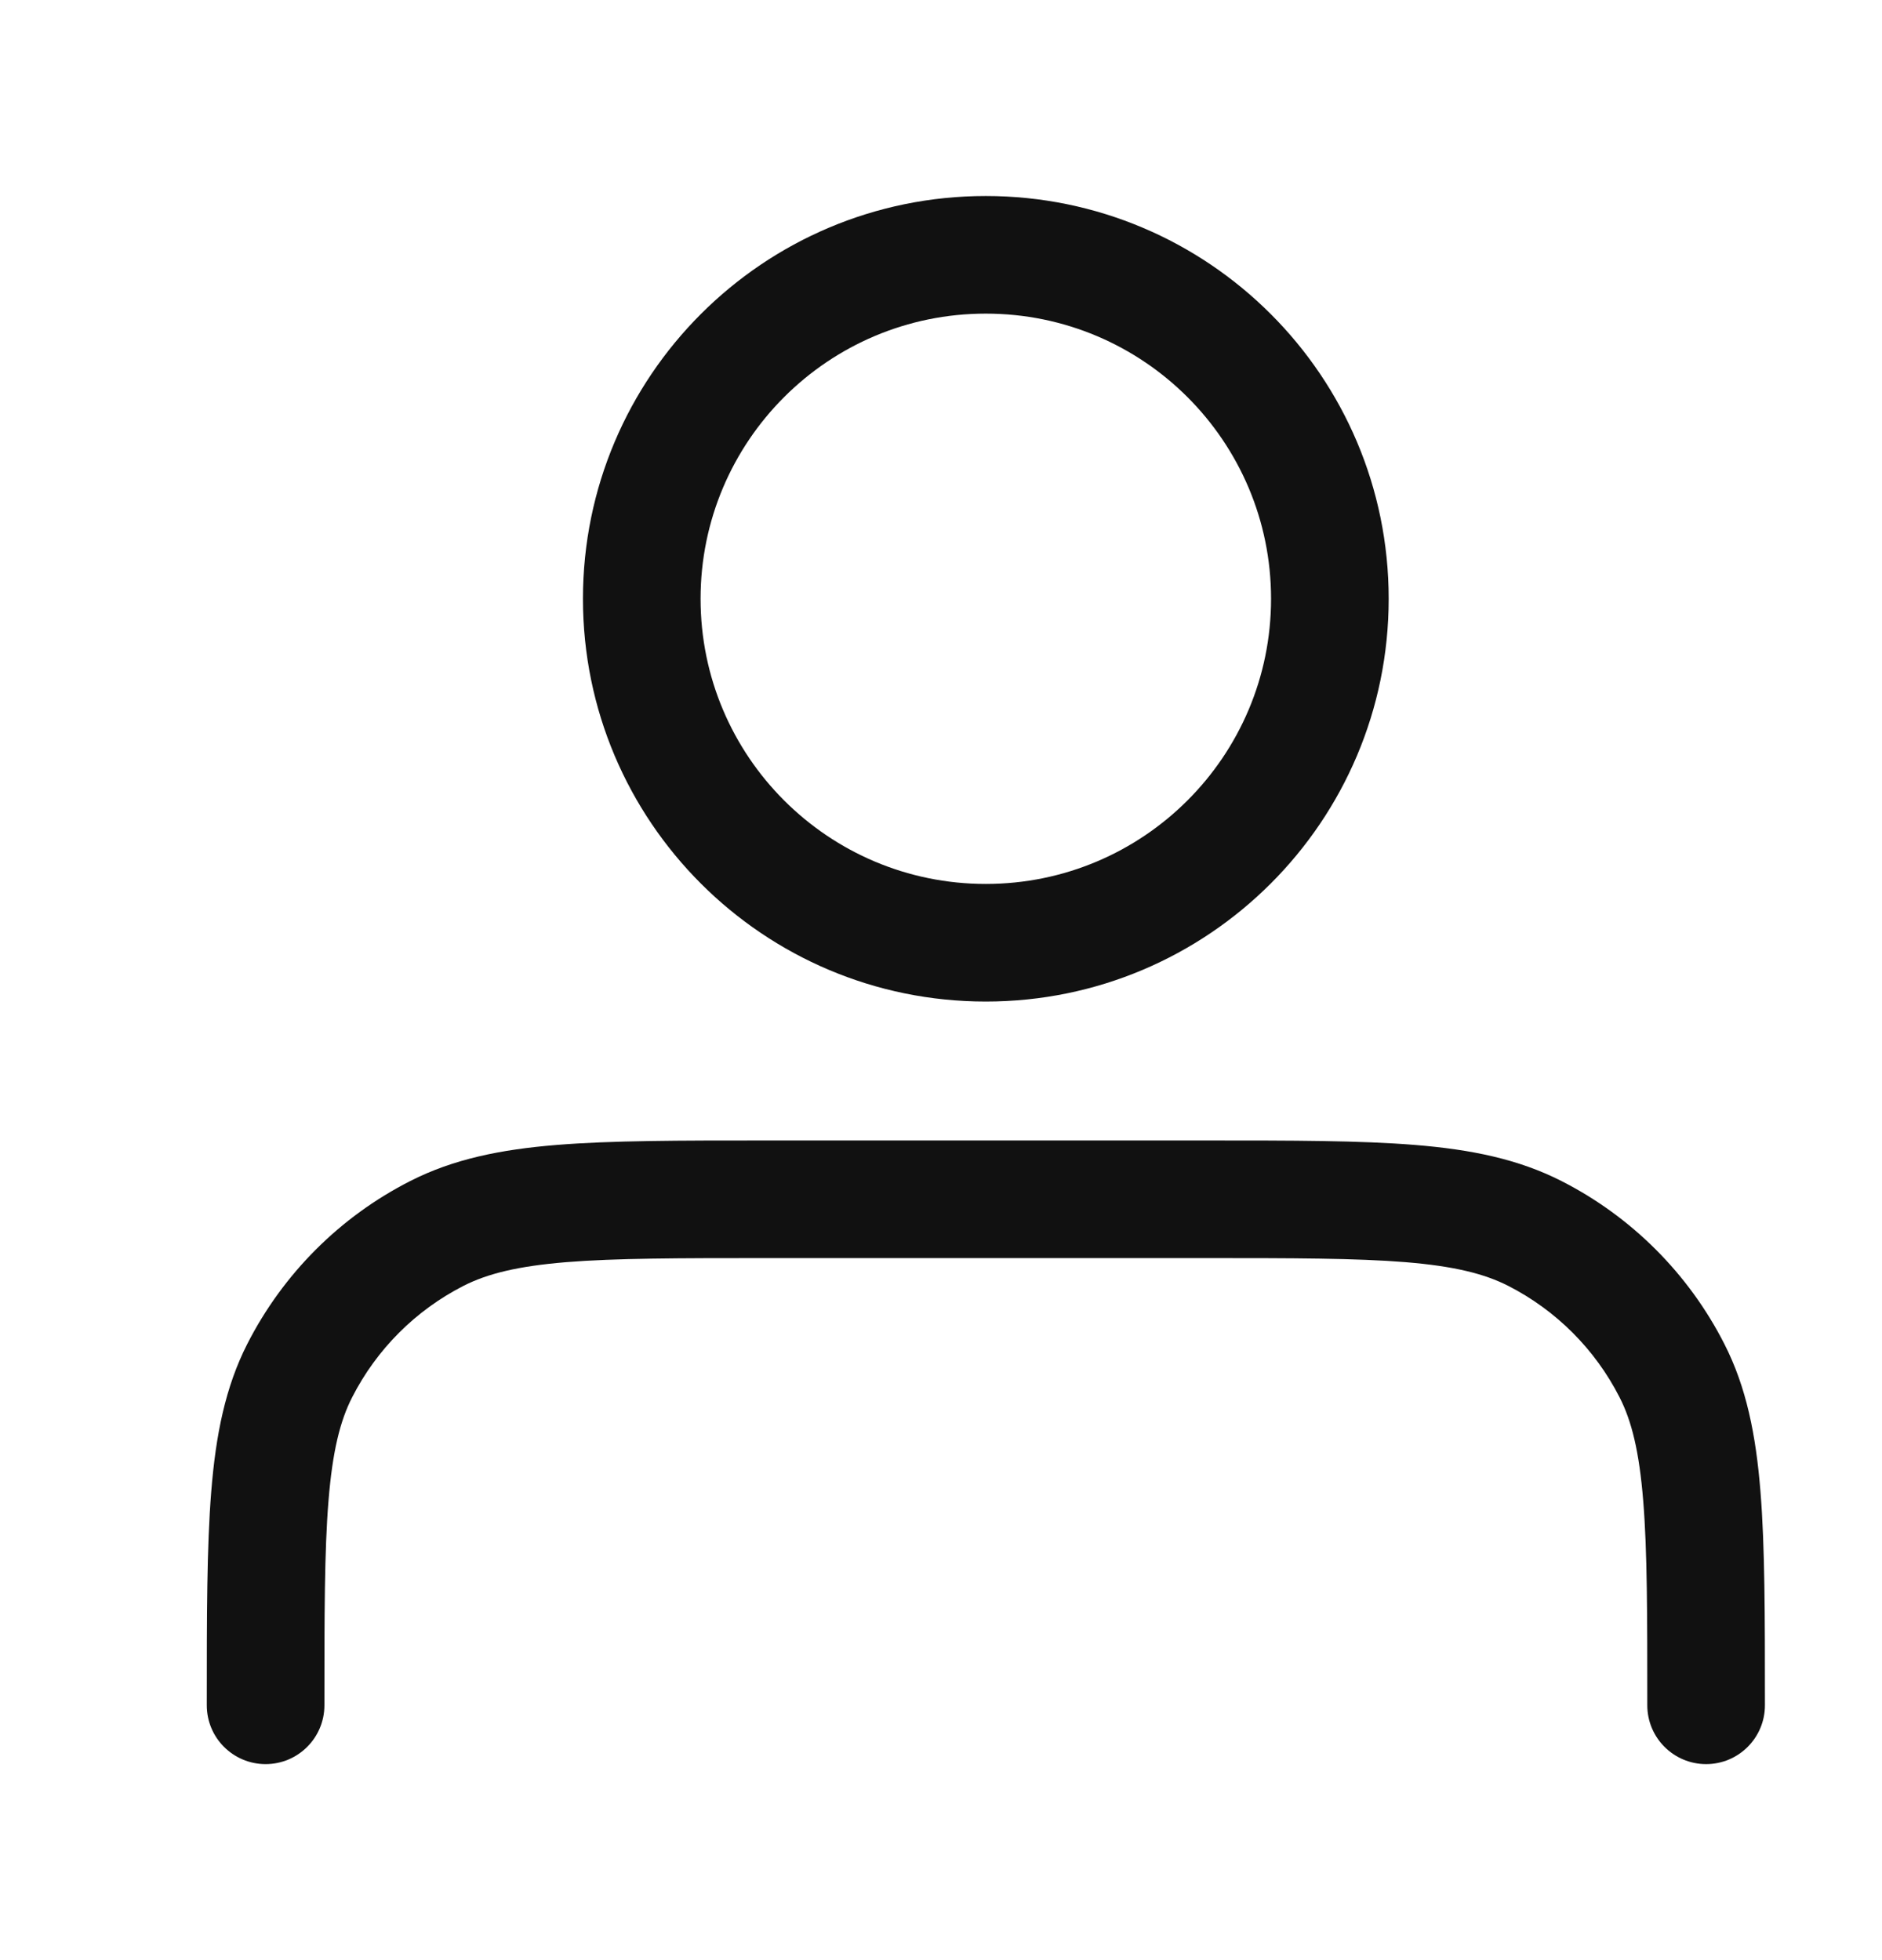<svg width="24" height="25" viewBox="0 0 24 25" fill="none" xmlns="http://www.w3.org/2000/svg">
<path fill-rule="evenodd" clip-rule="evenodd" d="M12.571 4C10.562 4 8.934 5.628 8.934 7.637C8.934 9.646 10.562 11.274 12.571 11.274C14.58 11.274 16.209 9.646 16.209 7.637C16.209 5.628 14.58 4 12.571 4ZM7.434 7.637C7.434 4.8 9.734 2.5 12.571 2.5C15.409 2.5 17.709 4.8 17.709 7.637C17.709 10.475 15.409 12.774 12.571 12.774C9.734 12.774 7.434 10.475 7.434 7.637ZM9.754 14.546H15.39C16.482 14.546 17.348 14.546 18.045 14.603C18.759 14.661 19.362 14.783 19.914 15.064C20.807 15.519 21.534 16.246 21.989 17.14C22.271 17.692 22.392 18.301 22.45 19.022C22.507 19.728 22.507 20.607 22.507 21.717V21.75C22.507 22.164 22.171 22.5 21.757 22.5C21.343 22.5 21.007 22.164 21.007 21.75C21.007 20.6 21.007 19.782 20.955 19.143C20.904 18.512 20.808 18.124 20.653 17.821C20.341 17.209 19.844 16.712 19.233 16.4C18.928 16.245 18.544 16.149 17.923 16.098C17.294 16.047 16.49 16.046 15.357 16.046H9.787C8.654 16.046 7.85 16.047 7.221 16.098C6.6 16.149 6.216 16.245 5.911 16.4C5.3 16.712 4.803 17.209 4.491 17.821C4.336 18.124 4.24 18.512 4.189 19.143C4.137 19.782 4.137 20.6 4.137 21.75C4.137 22.164 3.801 22.5 3.387 22.5C2.973 22.5 2.637 22.164 2.637 21.75V21.717C2.637 20.607 2.637 19.728 2.694 19.022C2.752 18.301 2.873 17.692 3.154 17.14C3.61 16.246 4.336 15.519 5.23 15.064C5.781 14.783 6.385 14.661 7.098 14.603C7.796 14.546 8.662 14.546 9.754 14.546Z" fill="#111111"/>
</svg>
